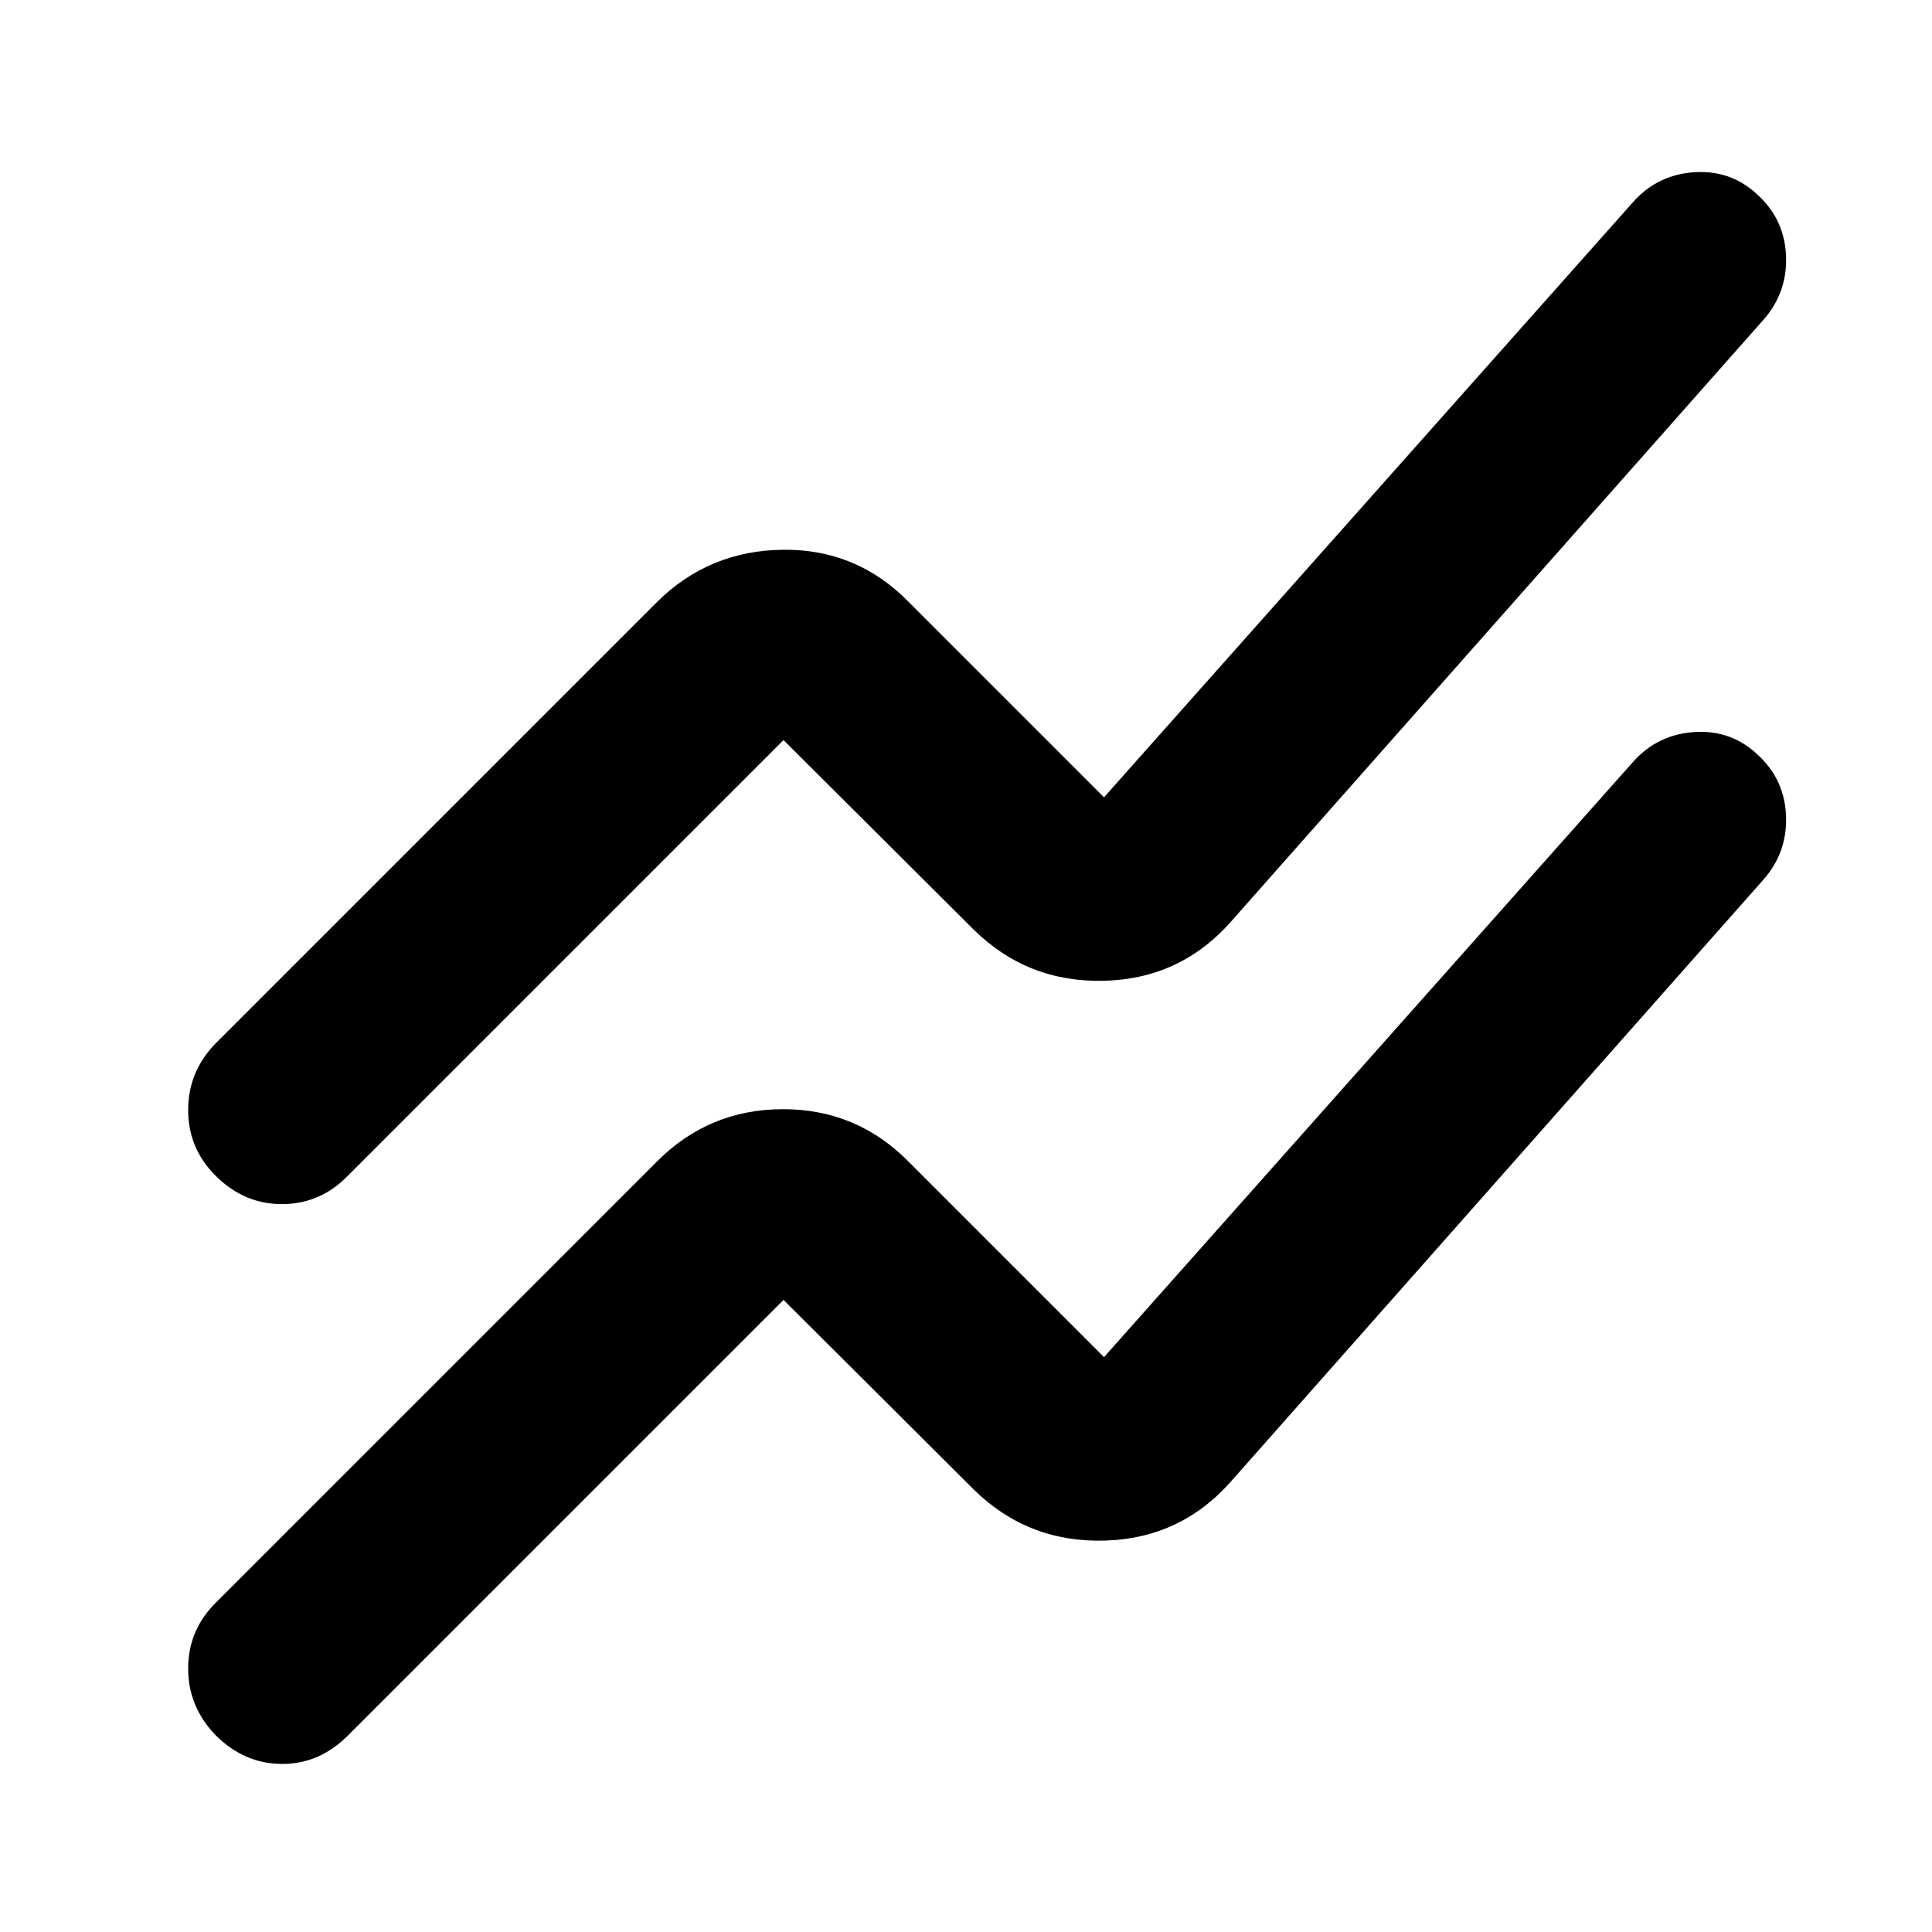 <svg xmlns="http://www.w3.org/2000/svg" height="40" viewBox="0 -960 960 960" width="40"><path d="m107.13-163.55 219.46-219.46q25.79-25.79 62.41-25.84 36.62-.05 62.41 26.02l97.17 97.18L811.71-581.7q12.2-13.53 30.7-14.58 18.5-1.04 31.81 12.08 12.66 12.1 13.26 29.91.59 17.8-11.04 31.15L612.2-224.48q-25.21 28.97-63.4 30-38.18 1.02-65.1-25.53l-94.37-94.08L172.87-97.62q-14.17 14.2-32.86 14.11-18.68-.1-32.88-14.28-13.64-14.18-13.64-33.15t13.64-32.61Zm0-277.99L326.59-661q25.79-25.41 62.41-25.83 36.62-.43 62.41 25.83l97.17 97.17 263.13-296.04q12.2-13.54 30.7-14.58 18.5-1.04 31.81 12.07 12.66 12.1 13.26 29.91.59 17.81-11.04 31.15L612.2-502.65q-25.21 28.97-63.4 29.99-38.18 1.02-65.1-25.53l-94.37-94.07L172.87-375.8q-13.61 14.02-32.57 14.11-18.97.1-33.17-14.09-13.64-13.61-13.64-32.68 0-19.06 13.64-33.08Z"/></svg>